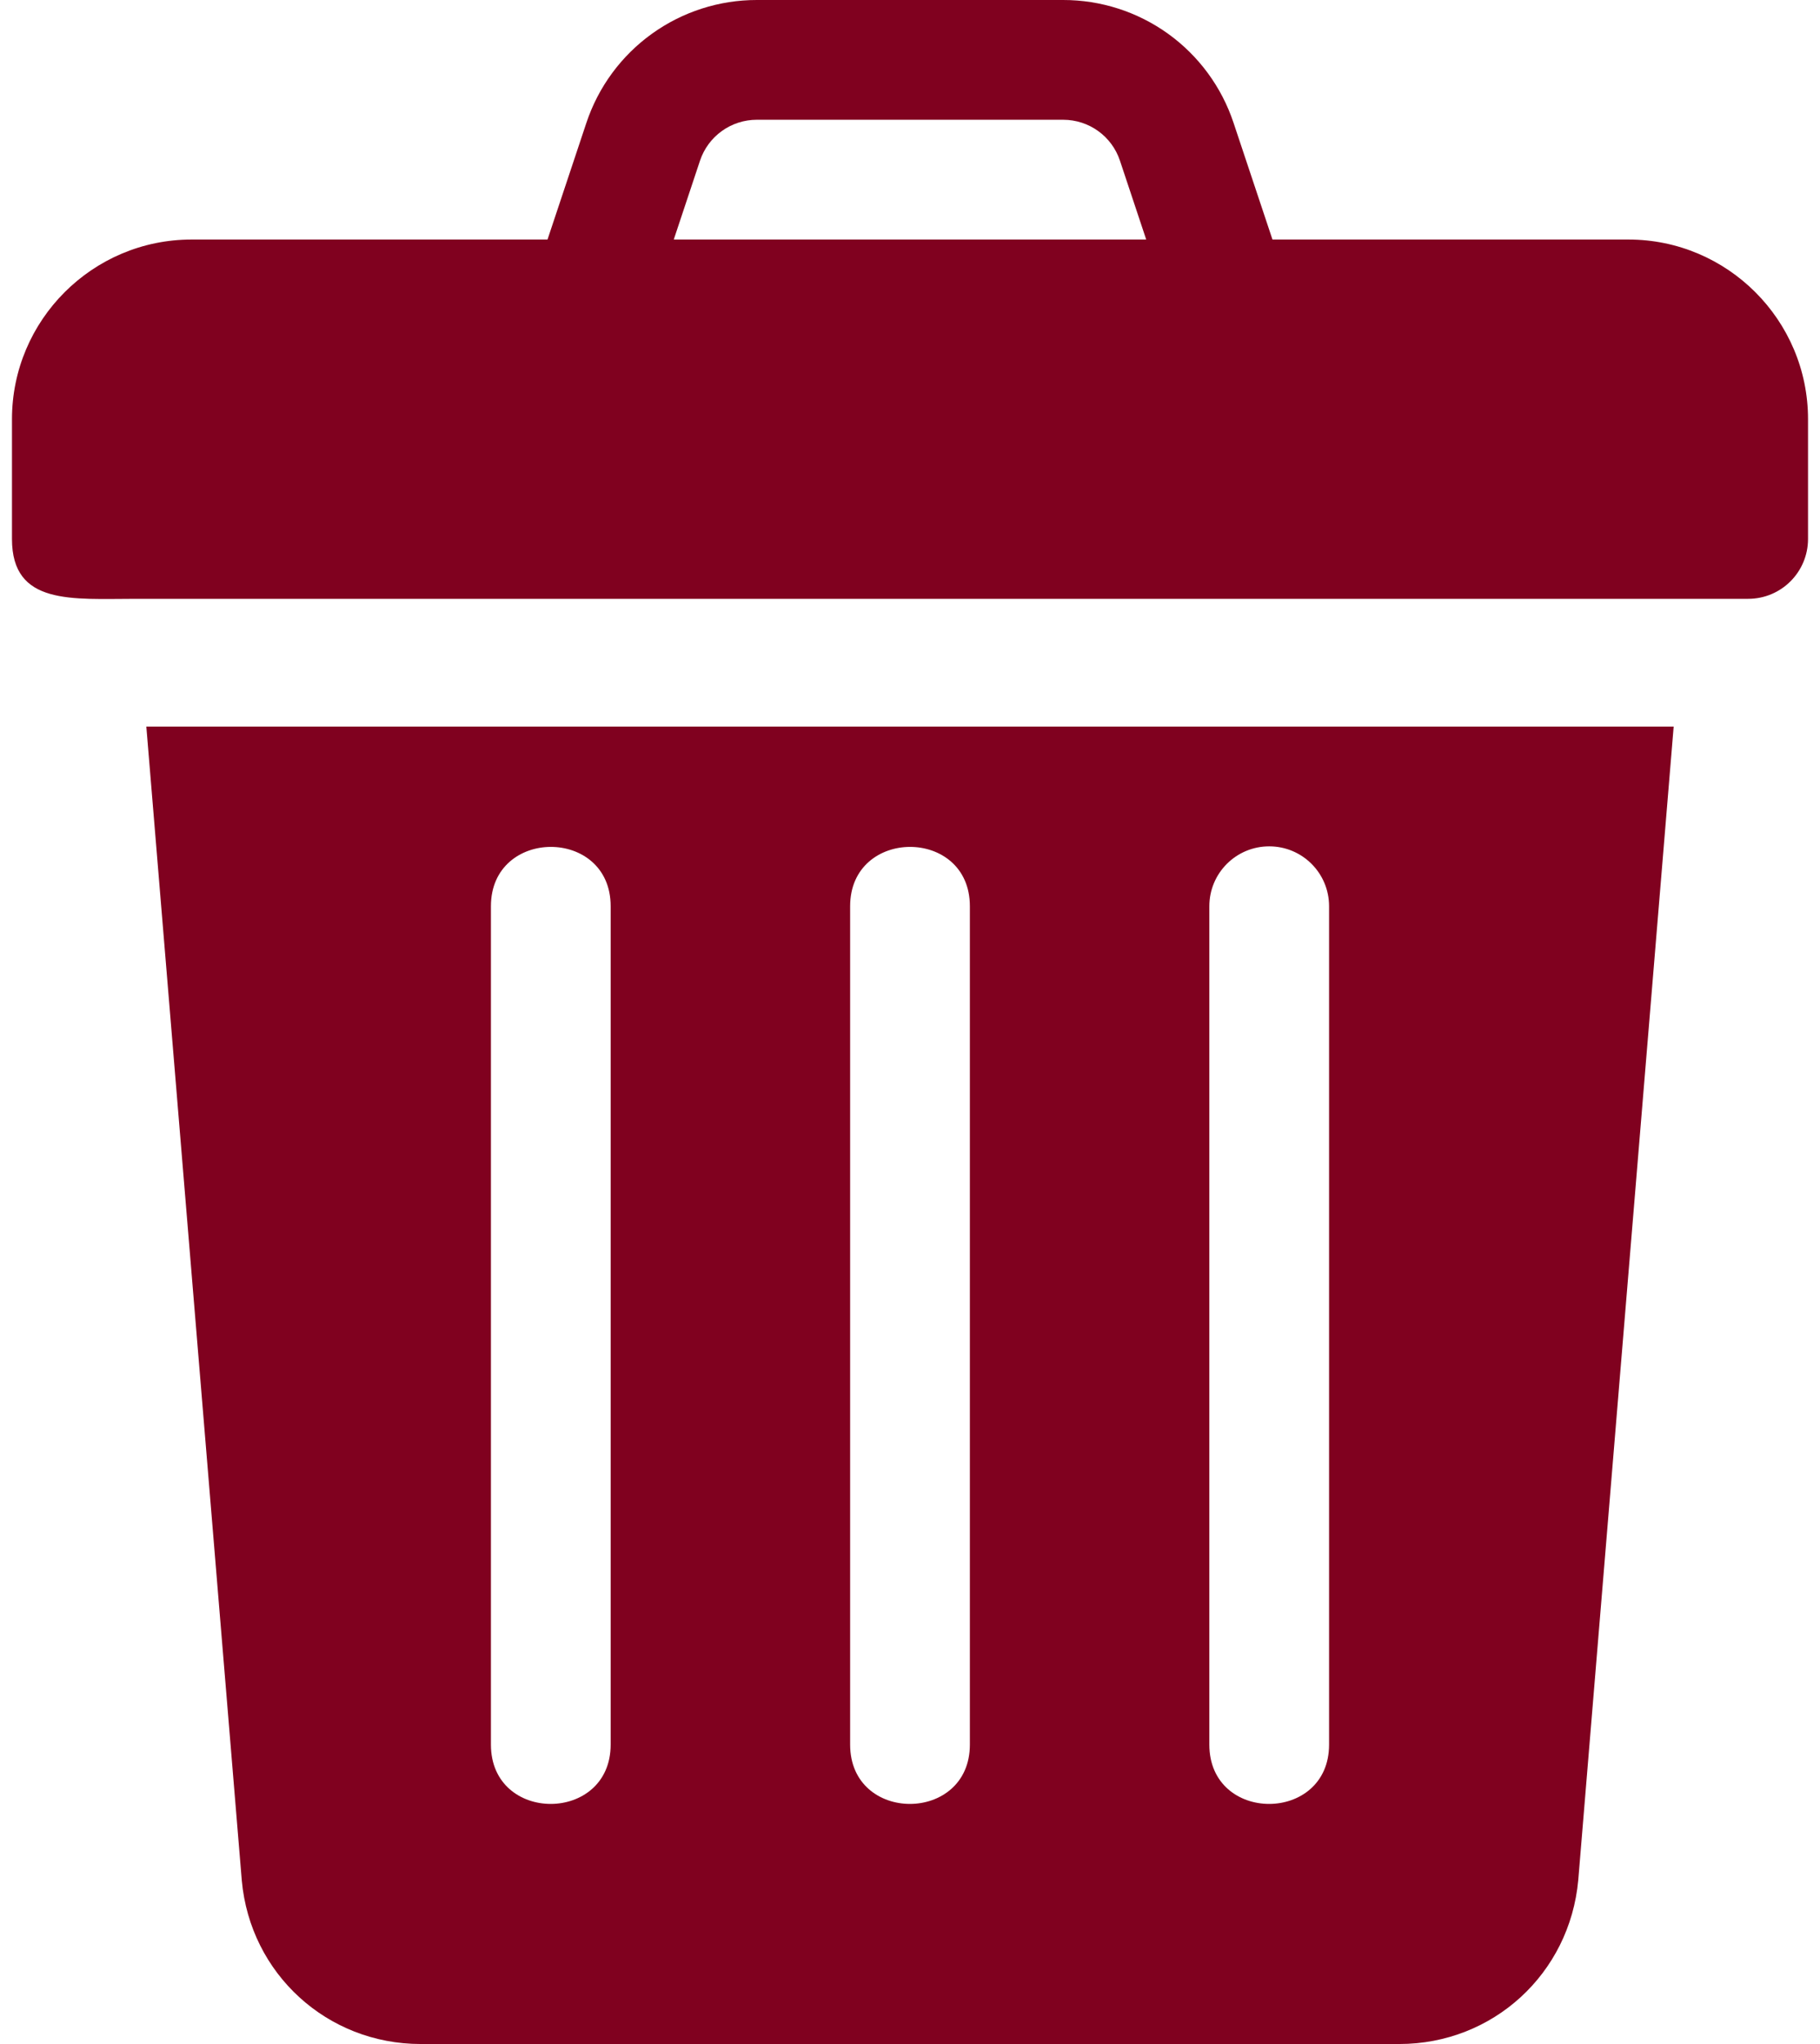<svg width="114" height="128" viewBox="0 0 114 128" fill="none" xmlns="http://www.w3.org/2000/svg">
<path d="M102 15H79.704L77.266 7.691C76.521 5.45 75.089 3.501 73.174 2.12C71.258 0.74 68.956 -0.002 66.595 3.90982e-06H47.405C45.044 -0.002 42.742 0.74 40.825 2.121C38.909 3.501 37.477 5.45 36.73 7.691L34.295 15H12C5.796 15 0.75 20.047 0.75 26.25V33.75C0.75 37.927 4.51 37.5 8.546 37.5H109.5C111.573 37.5 113.25 35.823 113.25 33.75V26.25C113.25 20.047 108.203 15 102 15ZM42.203 15L43.846 10.063C44.095 9.317 44.572 8.667 45.211 8.207C45.85 7.747 46.618 7.499 47.405 7.5H66.595C68.21 7.5 69.642 8.529 70.151 10.063L71.795 15H42.203ZM9.166 45.5L15.146 117.768C15.677 123.602 20.492 128 26.348 128H87.652C93.508 128 98.323 123.602 98.858 117.735L104.834 45.5H9.166ZM38.25 109.25C38.25 114.193 30.75 114.214 30.75 109.25V56.75C30.75 51.807 38.25 51.786 38.25 56.75V109.25ZM60.75 109.25C60.75 114.193 53.25 114.214 53.25 109.25V56.75C53.25 51.807 60.75 51.786 60.75 56.75V109.25ZM83.25 109.25C83.25 114.193 75.75 114.214 75.75 109.25V56.75C75.75 54.677 77.427 53 79.5 53C81.573 53 83.25 54.677 83.25 56.75V109.25Z" fill="#80011F"/>
</svg>
